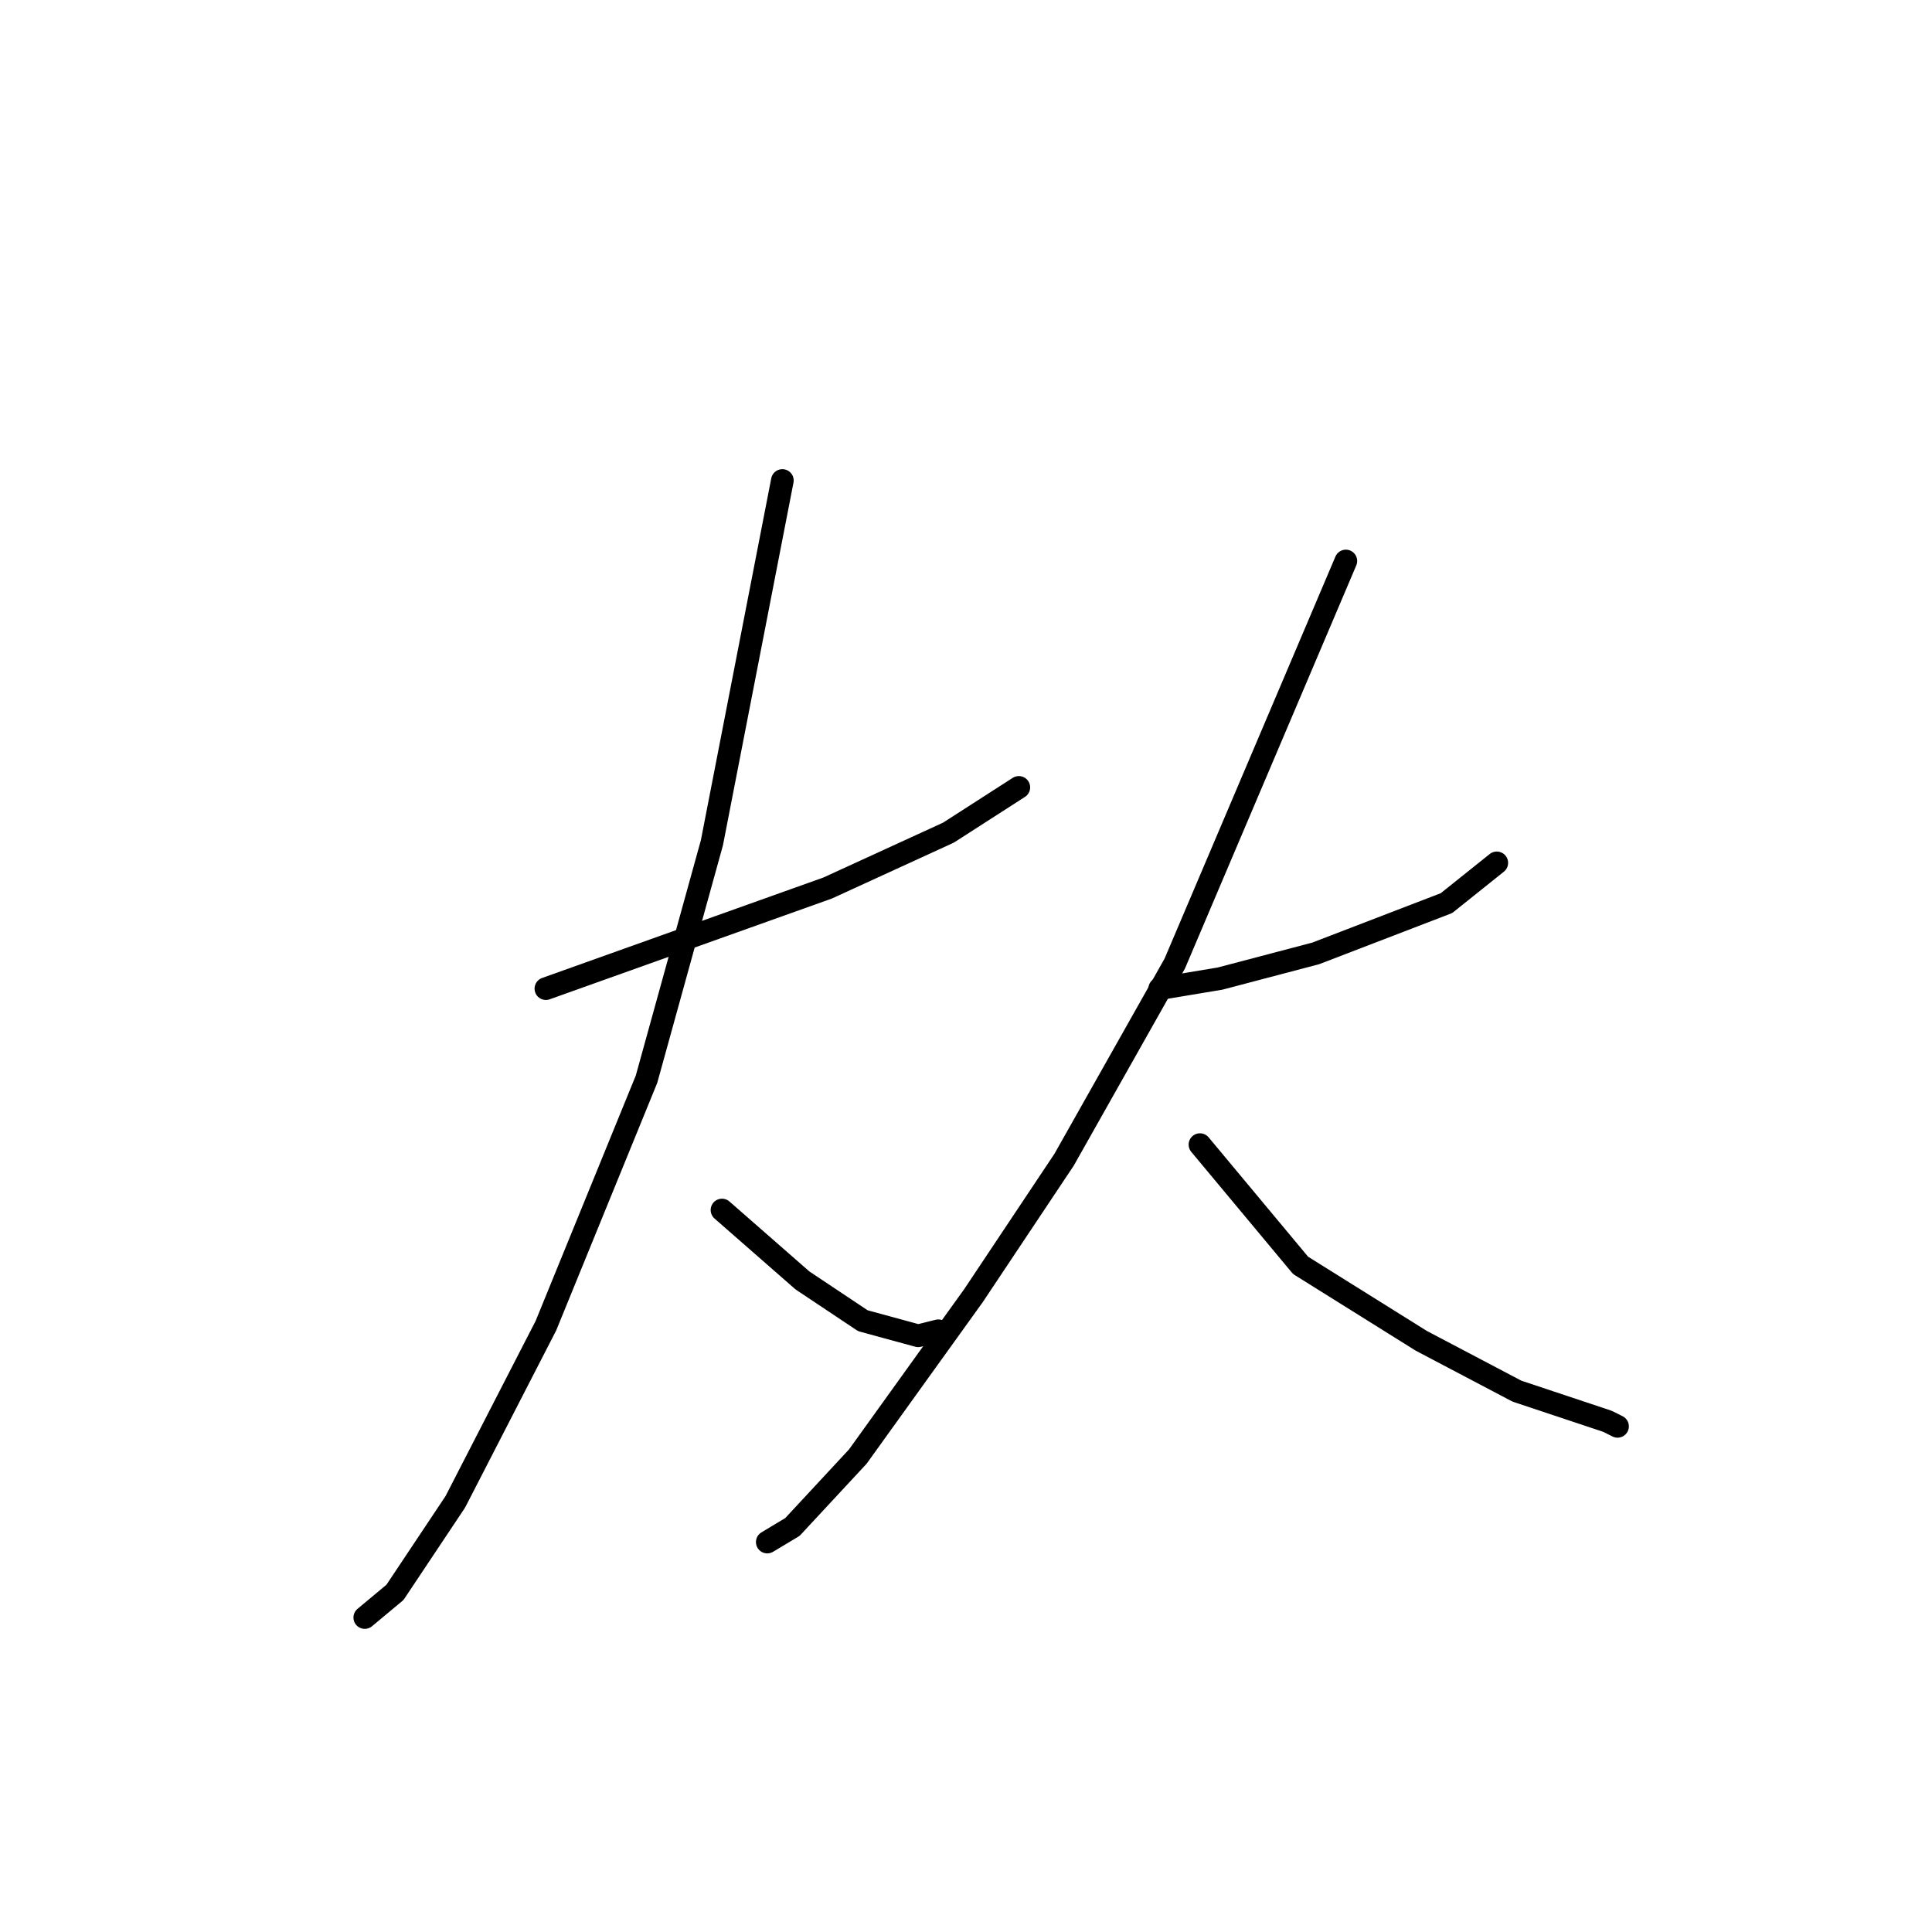 <?xml version="1.0" standalone="no"?>
    <svg width="256" height="256" xmlns="http://www.w3.org/2000/svg" version="1.1">
    <polyline stroke="black" stroke-width="3" stroke-linecap="round" fill="transparent" stroke-linejoin="round" points="72.333 131 91 124.333 109.667 117.667 125.667 110.333 135 104.333 135 104.333 " />
        <polyline stroke="black" stroke-width="3" stroke-linecap="round" fill="transparent" stroke-linejoin="round" points="103.667 63.667 99 87.667 94.333 111.667 85.667 143 72.333 175.667 60.333 199 52.333 211 48.333 214.333 48.333 214.333 " />
        <polyline stroke="black" stroke-width="3" stroke-linecap="round" fill="transparent" stroke-linejoin="round" points="95.667 160.333 101 165 106.333 169.667 114.333 175 121.667 177 124.333 176.333 124.333 176.333 " />
        <polyline stroke="black" stroke-width="3" stroke-linecap="round" fill="transparent" stroke-linejoin="round" points="153.667 131 157.667 130.333 161.667 129.667 174.333 126.333 191.667 119.667 198.333 114.333 198.333 114.333 " />
        <polyline stroke="black" stroke-width="3" stroke-linecap="round" fill="transparent" stroke-linejoin="round" points="178.333 74.333 167 101 155.667 127.667 141 153.667 129 171.667 113.667 193 105 202.333 101.667 204.333 101.667 204.333 " />
        <polyline stroke="black" stroke-width="3" stroke-linecap="round" fill="transparent" stroke-linejoin="round" points="159 151.667 165.667 159.667 172.333 167.667 188.333 177.667 201 184.333 213 188.333 214.333 189 214.333 189 " />
        </svg>